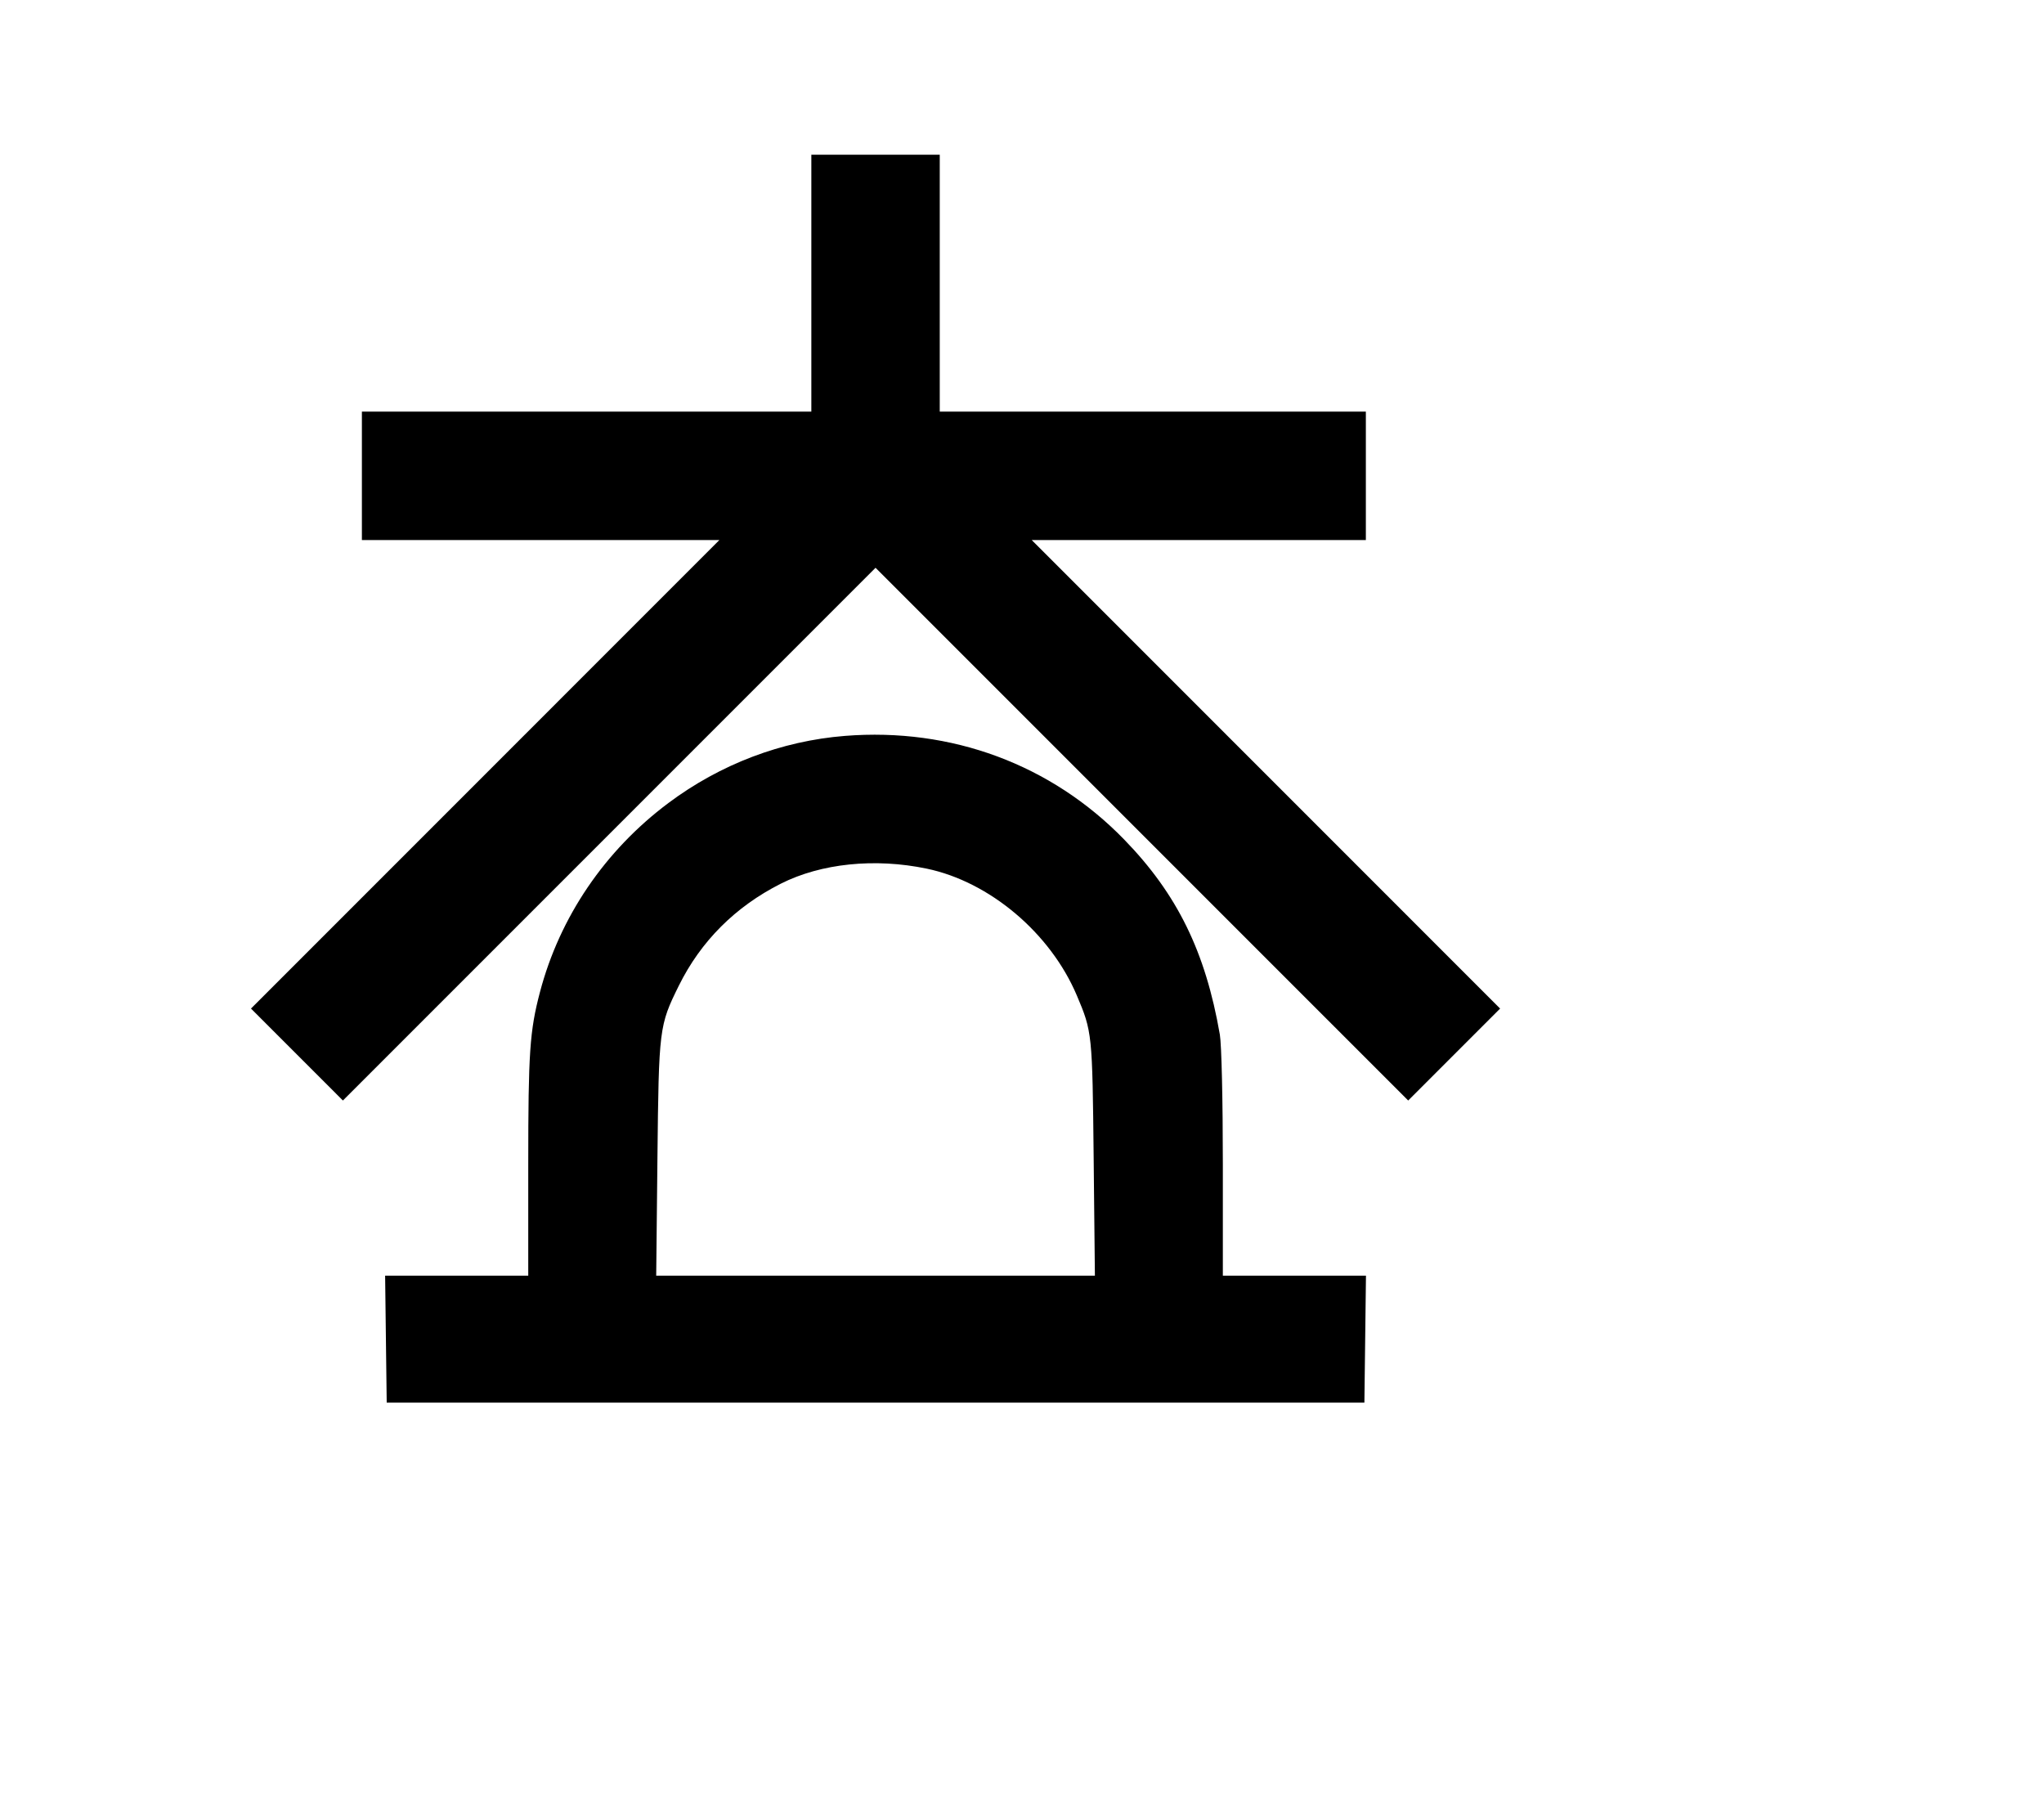 <svg width="136mm" height="120mm" version="1.1" viewBox="0 0 600 529.412" xmlns="http://www.w3.org/2000/svg"><path d="M238.163 83.100 L 238.163 120.795 172.197 120.795 L 106.231 120.795 106.231 139.642 L 106.231 158.489 158.702 158.489 L 211.173 158.489 142.424 227.242 L 73.675 295.995 87.166 309.486 L 100.657 322.978 178.834 244.805 L 257.010 166.632 335.186 244.805 L 413.363 322.978 426.854 309.486 L 440.345 295.995 371.596 227.242 L 302.847 158.489 351.892 158.489 L 400.936 158.489 400.936 139.642 L 400.936 120.795 338.397 120.795 L 275.857 120.795 275.857 83.100 L 275.857 45.405 257.010 45.405 L 238.163 45.405 238.163 83.100 M248.015 215.972 C 229.404 217.454,211.432 224.284,196.216 235.661 C 177.568 249.602,164.318 269.095,158.506 291.139 C 155.497 302.551,155.065 308.888,155.064 341.609 L 155.063 374.378 134.057 374.378 L 113.051 374.378 113.282 393.011 L 113.513 411.644 257.010 411.644 L 400.507 411.644 400.738 393.011 L 400.969 374.378 379.963 374.378 L 358.957 374.378 358.957 341.552 C 358.957 322.986,358.575 306.519,358.078 303.643 C 353.877 279.349,345.565 262.400,330.002 246.393 C 308.565 224.344,279.294 213.483,248.015 215.972 M272.039 254.932 C 290.523 258.790,308.334 273.833,316.090 292.135 C 320.606 302.791,320.654 303.255,321.037 339.896 L 321.398 374.378 257.010 374.378 L 192.622 374.378 192.985 339.896 C 193.386 301.780,193.486 300.973,199.261 289.289 C 205.717 276.225,215.861 266.080,229.204 259.343 C 241.007 253.383,256.819 251.754,272.039 254.932 " stroke="none" fill-rule="evenodd" fill="black"></path></svg>